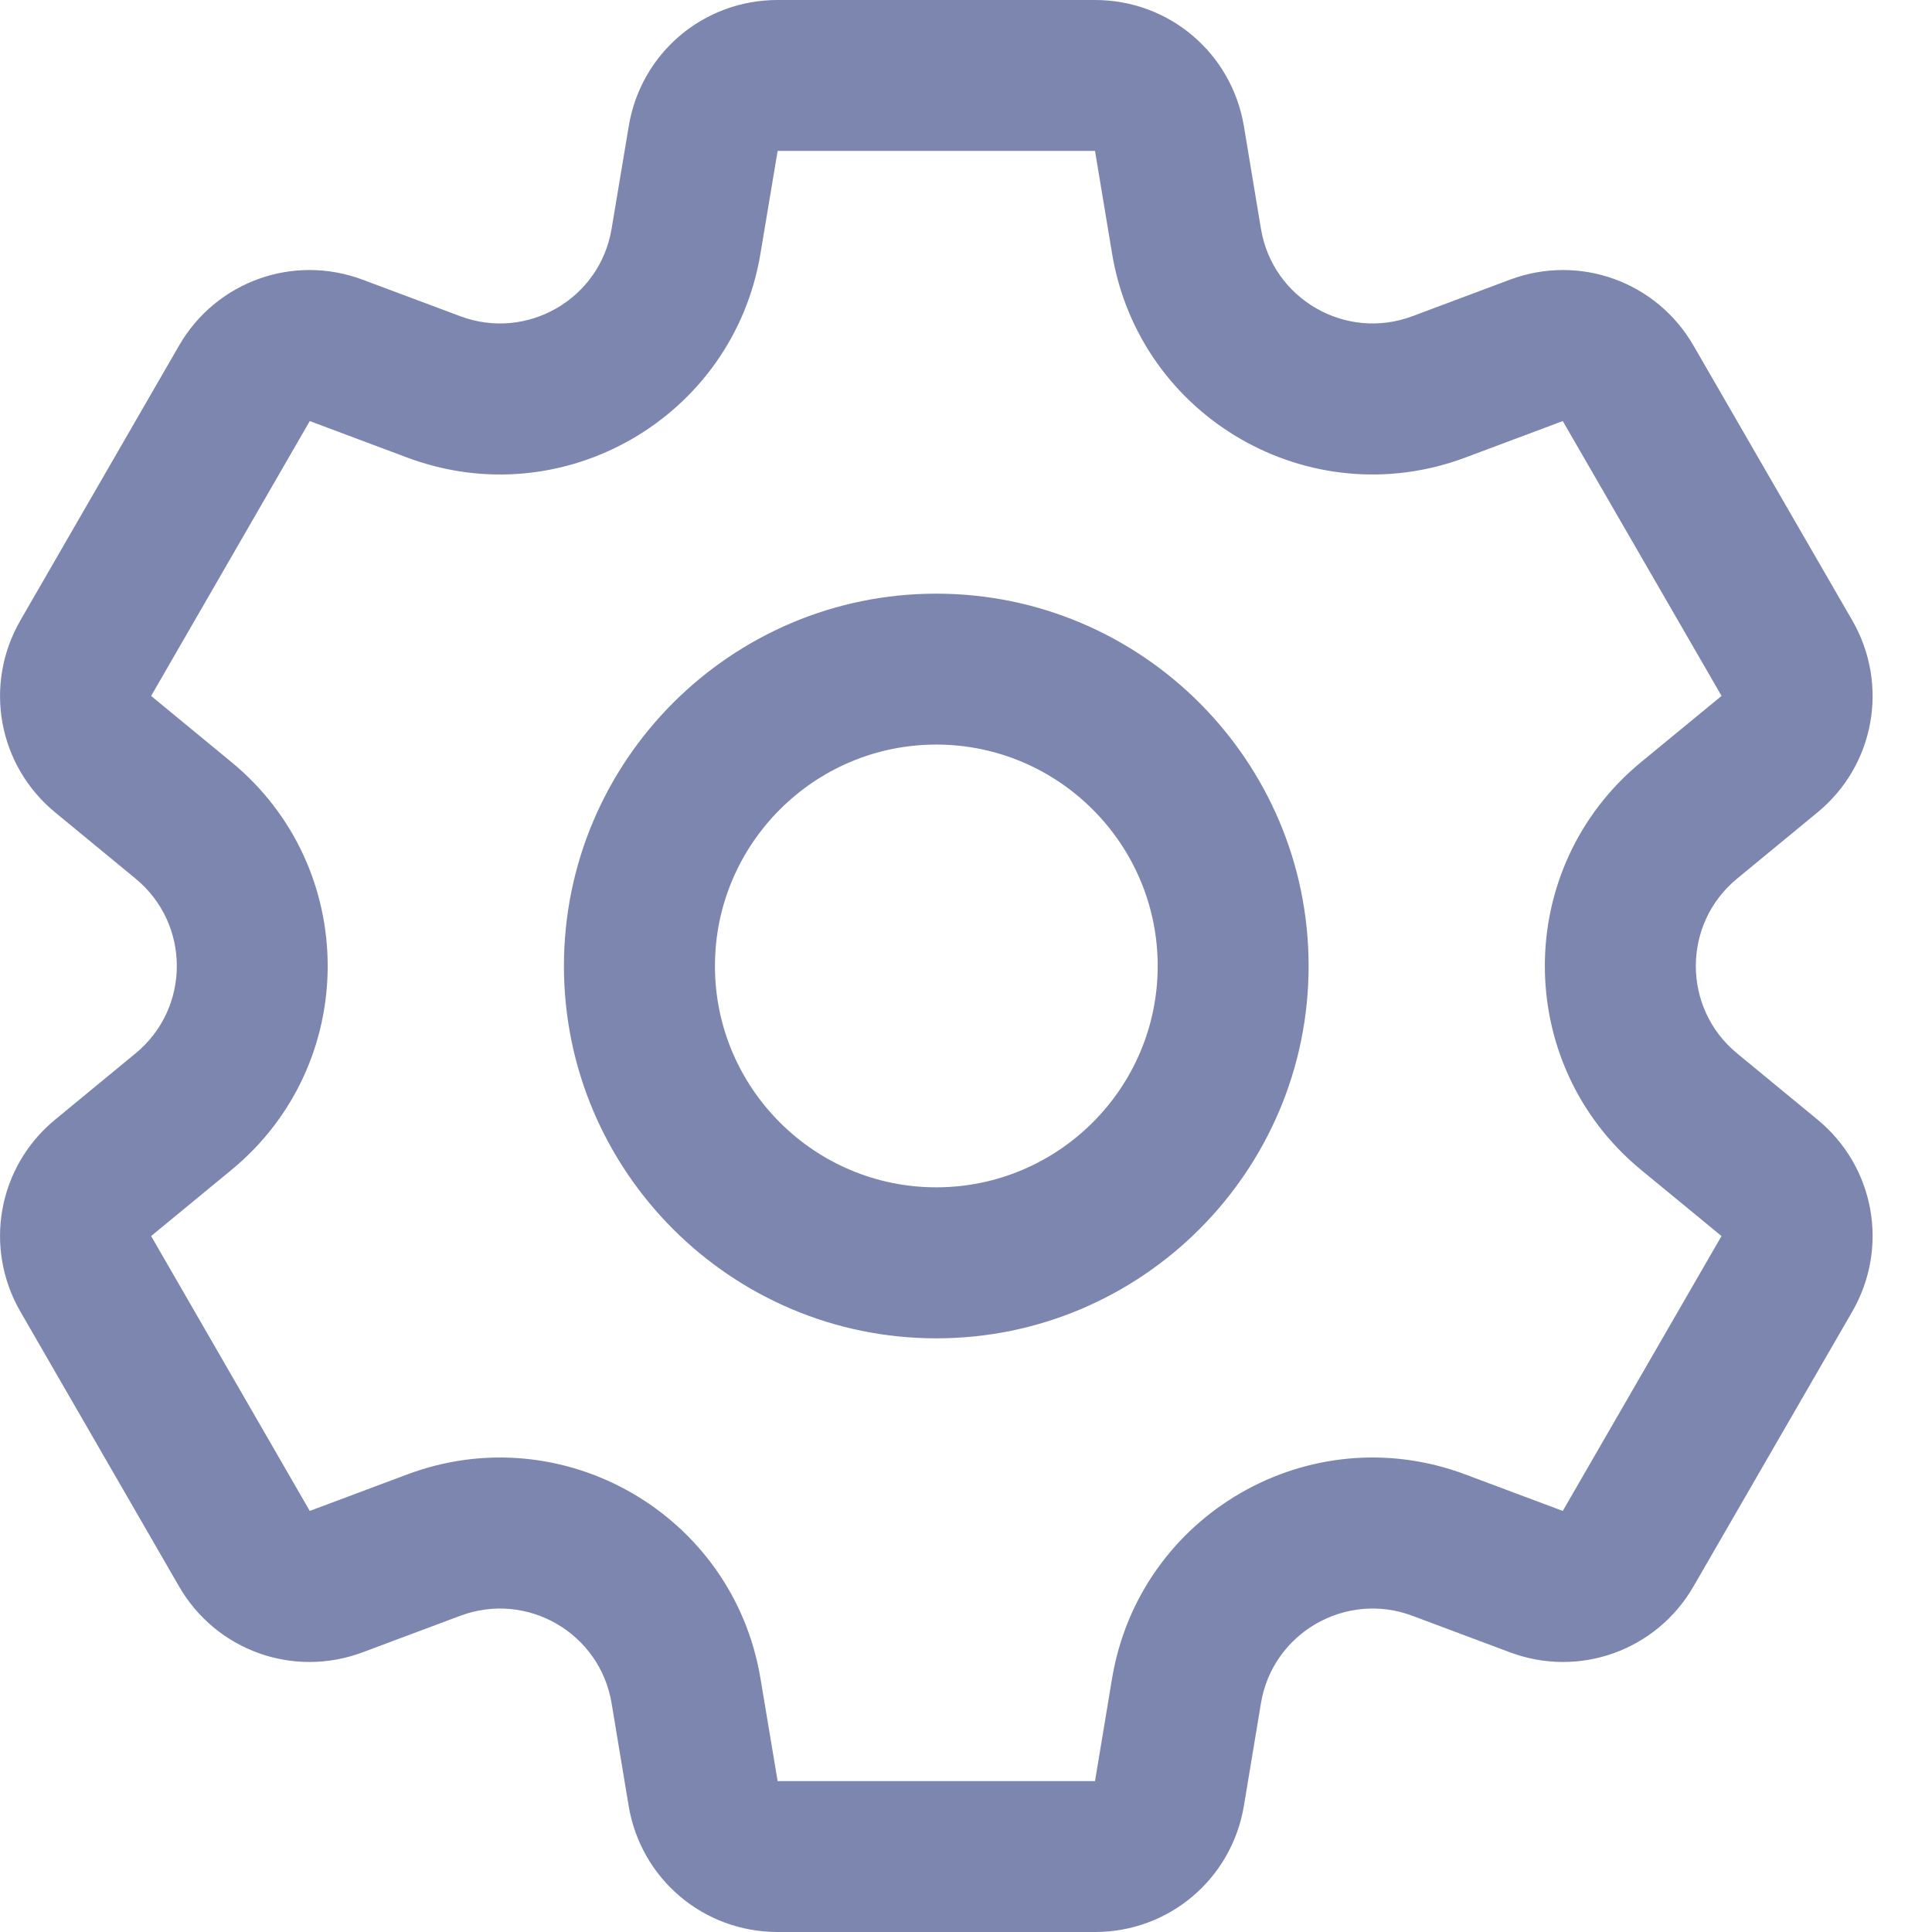 <svg width="18" height="18" viewBox="0 0 18 18" fill="none" xmlns="http://www.w3.org/2000/svg">
<path d="M16.933 10.431L16.184 9.814C15.671 9.392 15.672 8.607 16.184 8.186L16.933 7.569C17.466 7.131 17.602 6.378 17.257 5.78L15.778 3.22C15.433 2.622 14.713 2.364 14.067 2.606L13.159 2.946C12.537 3.179 11.857 2.786 11.748 2.132L11.589 1.175C11.475 0.494 10.892 0 10.202 0H7.245C6.554 0 5.971 0.494 5.858 1.175L5.698 2.132C5.589 2.787 4.909 3.179 4.288 2.946L3.379 2.606C2.733 2.364 2.013 2.622 1.668 3.22L0.19 5.78C-0.155 6.378 -0.019 7.131 0.514 7.569L1.263 8.186C1.776 8.608 1.775 9.393 1.263 9.814L0.514 10.431C-0.019 10.869 -0.155 11.622 0.19 12.22L1.668 14.78C2.013 15.378 2.733 15.636 3.379 15.394L4.288 15.054C4.91 14.821 5.589 15.214 5.698 15.868L5.857 16.825C5.971 17.506 6.554 18 7.245 18H10.202C10.892 18 11.475 17.506 11.589 16.825L11.748 15.868C11.857 15.213 12.538 14.821 13.159 15.054L14.067 15.394C14.713 15.636 15.433 15.378 15.778 14.78L17.257 12.22C17.602 11.622 17.466 10.869 16.933 10.431ZM14.56 14.077L13.652 13.737C12.2 13.193 10.616 14.111 10.361 15.637L10.202 16.594H7.245L7.085 15.637C6.83 14.108 5.243 13.194 3.794 13.737L2.886 14.077L1.408 11.516L2.156 10.9C3.353 9.915 3.351 8.083 2.156 7.1L1.408 6.484L2.886 3.923L3.794 4.263C5.246 4.807 6.831 3.889 7.085 2.363L7.245 1.406H10.202L10.361 2.363C10.616 3.892 12.203 4.806 13.652 4.263L14.56 3.923L16.039 6.483C16.039 6.483 16.039 6.483 16.039 6.484L15.29 7.1C14.093 8.085 14.095 9.916 15.29 10.9L16.039 11.516L14.56 14.077ZM8.723 5.531C6.811 5.531 5.254 7.087 5.254 9C5.254 10.913 6.811 12.469 8.723 12.469C10.636 12.469 12.192 10.913 12.192 9C12.192 7.087 10.636 5.531 8.723 5.531ZM8.723 11.062C7.586 11.062 6.661 10.137 6.661 9C6.661 7.863 7.586 6.937 8.723 6.937C9.86 6.937 10.786 7.863 10.786 9C10.786 10.137 9.86 11.062 8.723 11.062Z" fill="#7C86AF"/>
</svg>
